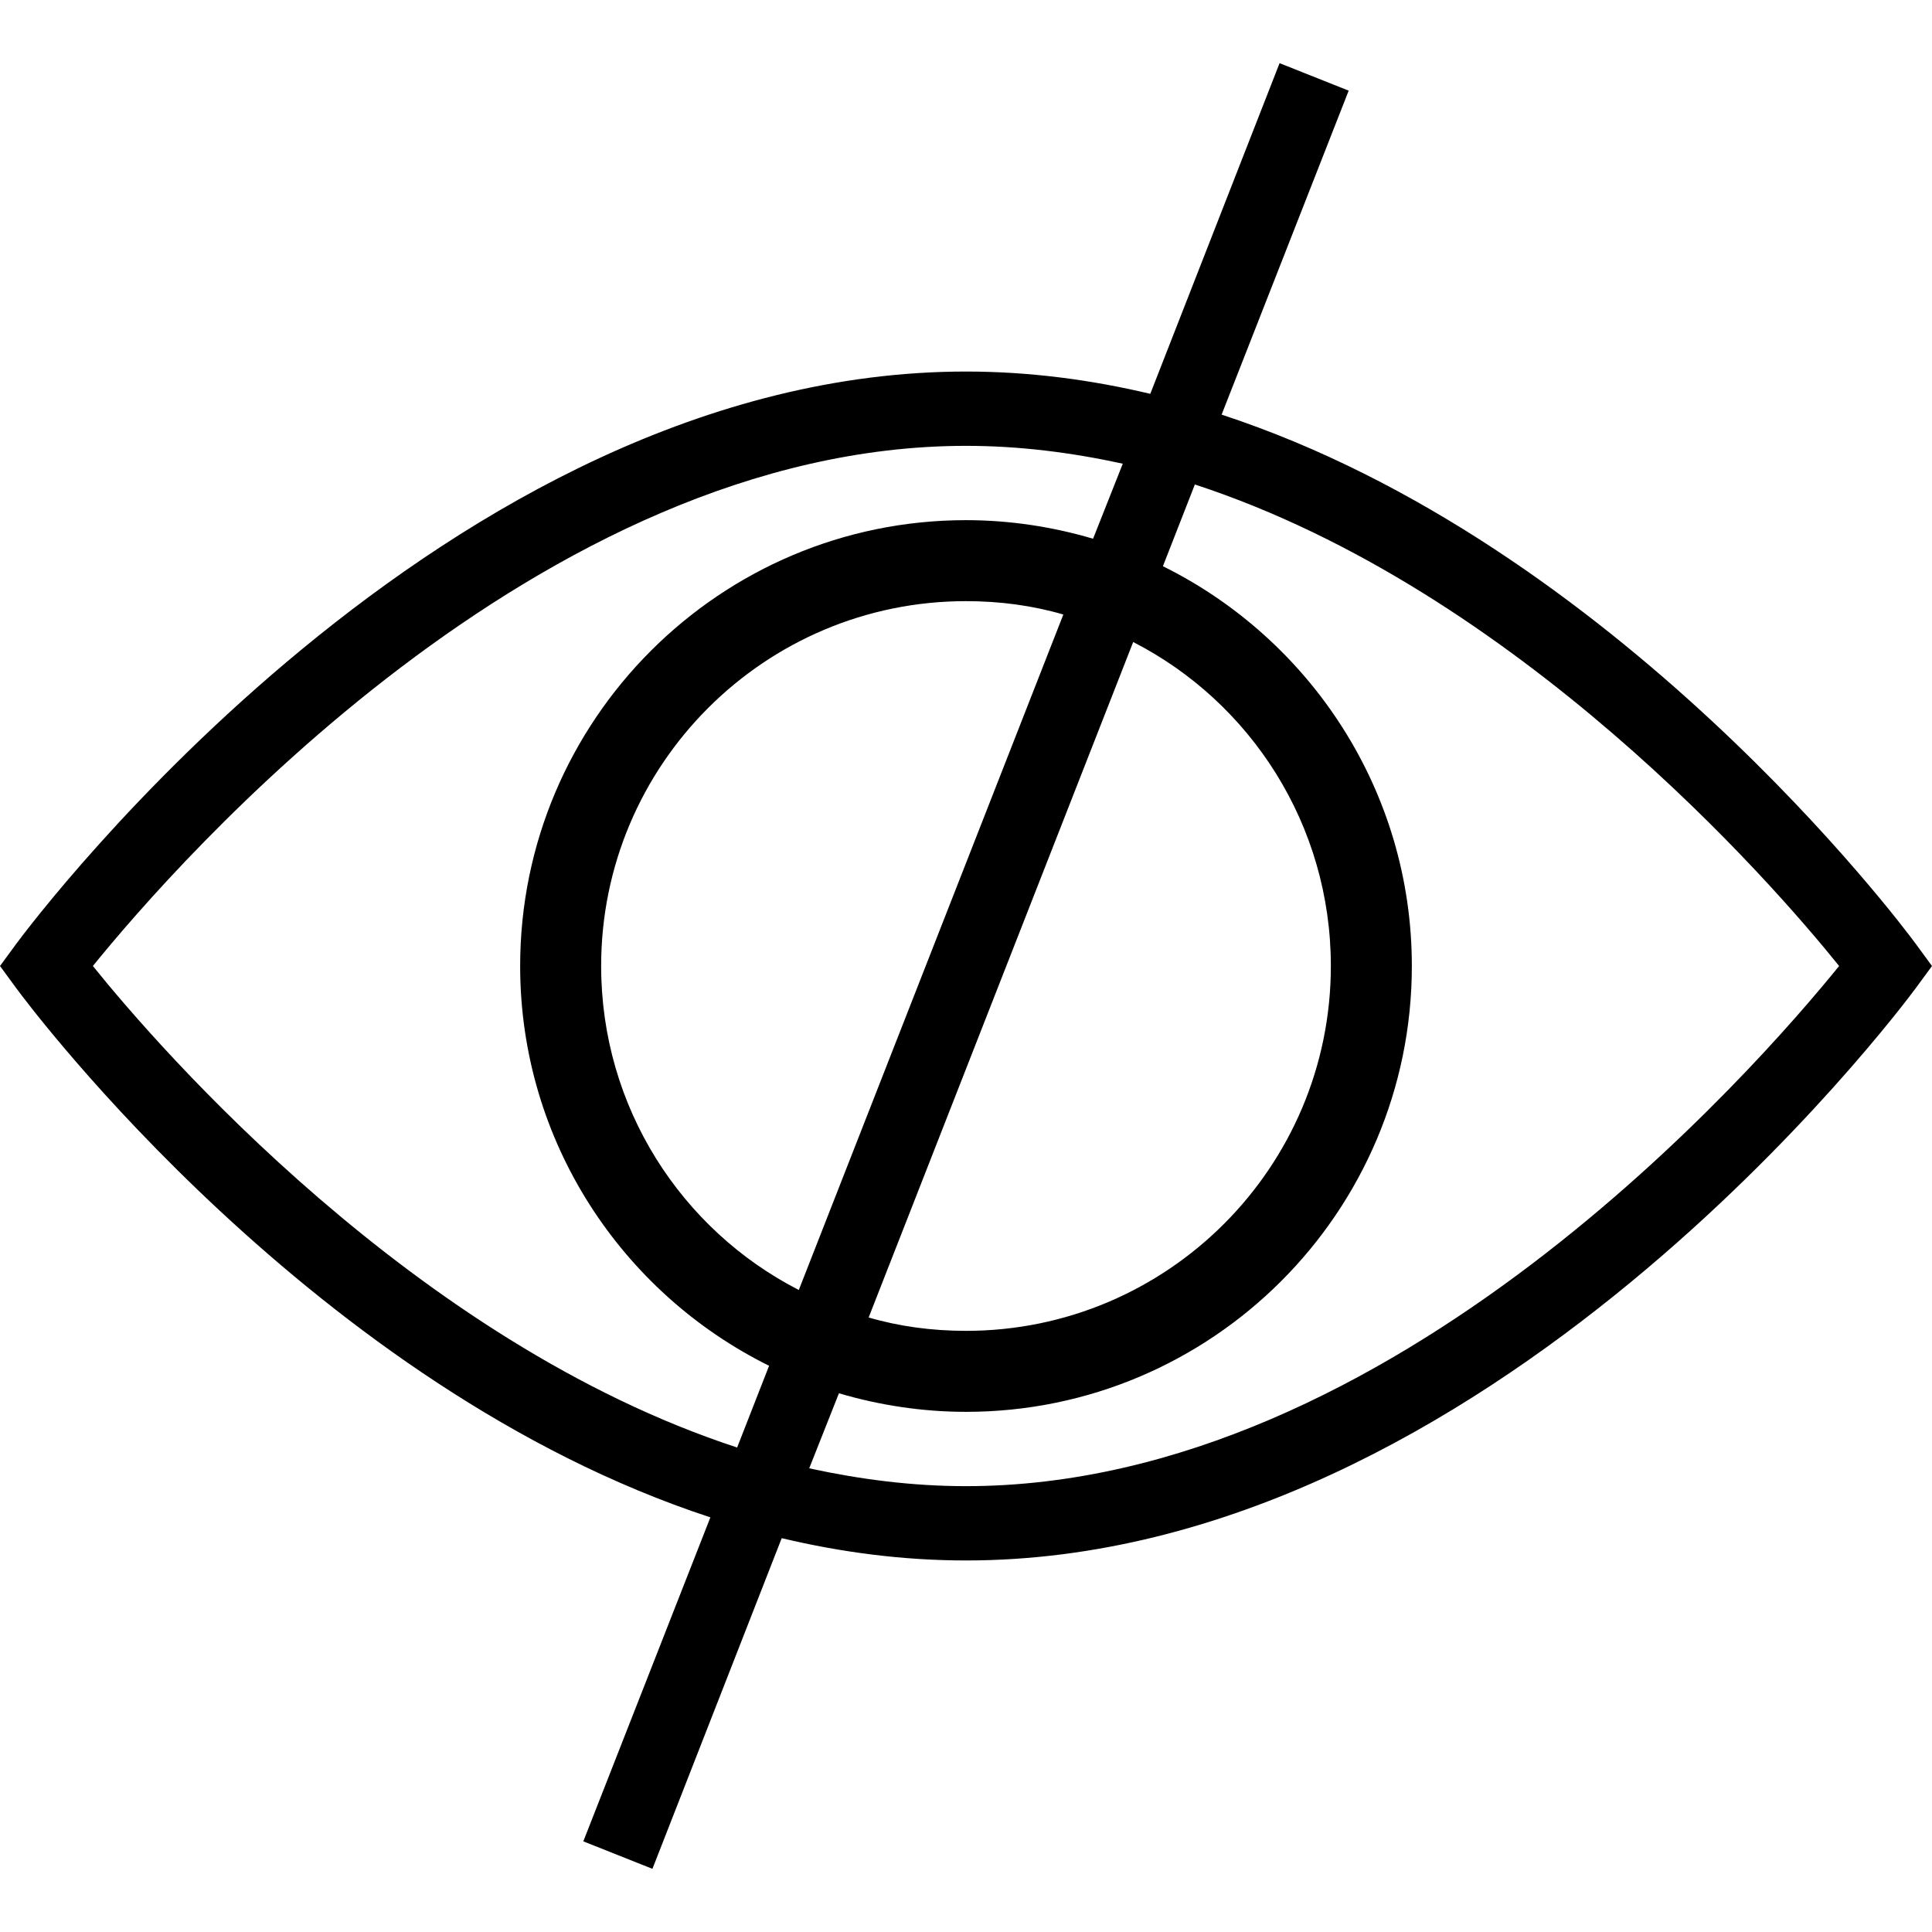<?xml version="1.0" encoding="utf-8"?>
<!-- Generator: Adobe Illustrator 25.3.1, SVG Export Plug-In . SVG Version: 6.00 Build 0)  -->
<svg version="1.1" id="Layer_1" xmlns="http://www.w3.org/2000/svg" xmlns:xlink="http://www.w3.org/1999/xlink" x="0px" y="0px"
	 width="26px" height="26px" viewBox="0 0 26 26" style="enable-background:new 0 0 26 26;" xml:space="preserve">
<style type="text/css">
	.st0{fill-rule:evenodd;clip-rule:evenodd;}
</style>
<path class="st0" d="M25.78,12.7C25.59,12.44,21.75,7.32,16.44,5.58l1.71-4.36
	l-0.93-0.37l-1.74,4.45C14.68,5.11,13.85,5,13,5
	C5.99,5,0.45,12.39,0.22,12.7L0,13l0.22,0.3
	C0.41,13.56,4.25,18.68,9.56,20.42l-1.71,4.36l0.93,0.37l1.74-4.45
	C11.32,20.89,12.15,21,13,21c7.01,0,12.55-7.39,12.78-7.7L26,13L25.78,12.7z
	 M17.91,13c0,2.71-2.2,4.91-4.91,4.91c-0.46,0-0.9-0.06-1.31-0.18
	L15.25,8.64C16.83,9.45,17.91,11.1,17.91,13z M9.92,19.48
	C5.58,18.06,2.15,14.12,1.25,13C2.36,11.63,7.26,6,13,6
	c0.72,0,1.42,0.09,2.11,0.24L14.71,7.25C14.17,7.09,13.59,7,13,7
	c-3.31,0-6,2.69-6,6c0,2.36,1.37,4.4,3.35,5.38L9.92,19.48z M8.09,13
	c0-2.71,2.2-4.91,4.91-4.91c0.46,0,0.9,0.06,1.31,0.18L10.75,17.36
	C9.17,16.55,8.09,14.9,8.09,13z M13,20c-0.72,0-1.42-0.09-2.11-0.24
	L11.29,18.75C11.83,18.91,12.41,19,13,19c3.31,0,6-2.69,6-6
	c0-2.36-1.37-4.4-3.35-5.38l0.43-1.1C20.42,7.94,23.85,11.88,24.75,13
	C23.64,14.37,18.74,20,13,20z"/>
</svg>
